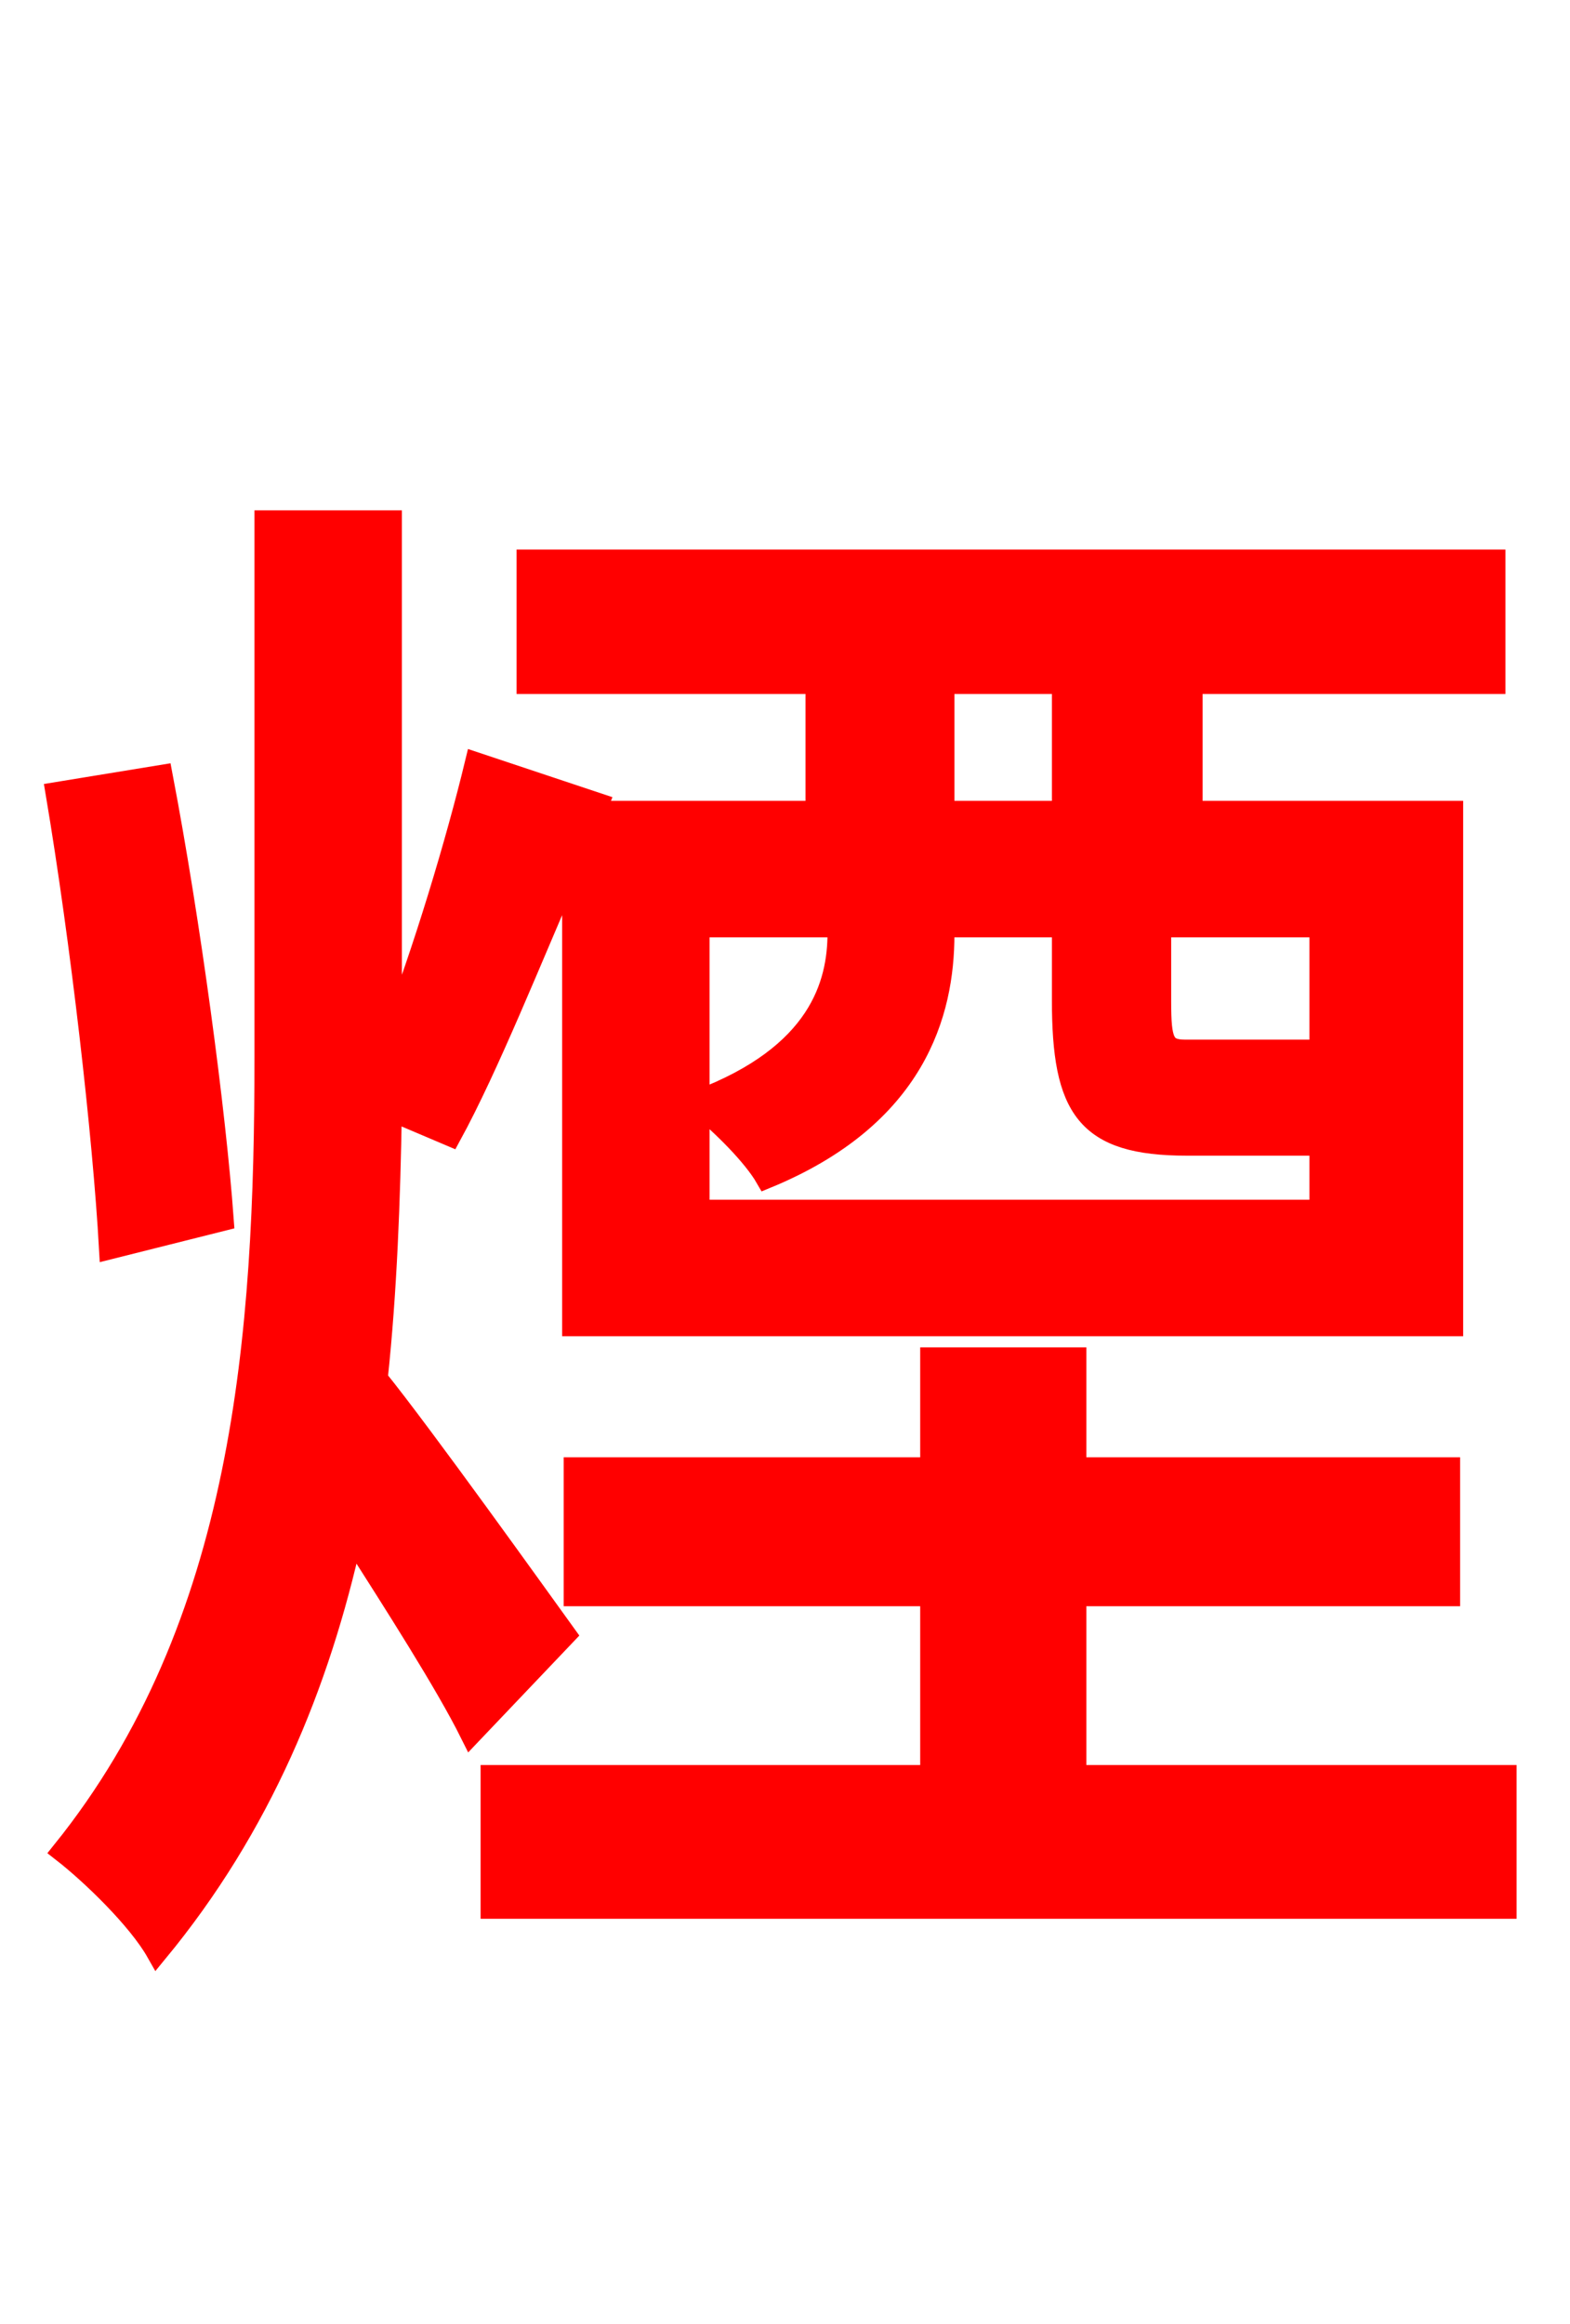 <svg xmlns="http://www.w3.org/2000/svg" xmlns:xlink="http://www.w3.org/1999/xlink" width="72" height="106.56"><path fill="red" stroke="red" d="M10.22 55.94C9.86 50.98 8.71 42.34 7.42 35.57L2.59 36.36C3.74 43.20 4.75 52.06 5.04 57.24ZM38.45 42.48L38.45 42.77C38.45 45.14 37.58 48.38 32.04 50.47L32.04 42.48ZM43.27 31.32L48.74 31.32L48.74 37.22L43.27 37.22ZM60.55 48.17L60.19 48.17L54.36 48.17C53.35 48.17 53.21 47.74 53.21 45.94L53.21 42.48L60.55 42.48ZM32.04 55.51L32.04 50.69C33.12 51.55 34.56 52.99 35.14 54.00C41.98 51.19 43.27 46.44 43.27 42.84L43.27 42.48L48.74 42.48L48.74 45.86C48.74 50.83 49.82 52.49 54.43 52.49L60.26 52.49L60.55 52.49L60.55 55.51ZM25.92 74.95C24.62 73.15 19.37 65.81 17.28 63.22C17.71 59.18 17.86 55.01 17.93 50.90L20.66 52.06C22.39 48.89 24.34 43.99 26.28 39.53L26.28 60.77L66.60 60.77L66.60 37.22L54.65 37.22L54.65 31.32L68.54 31.32L68.54 25.70L24.19 25.70L24.19 31.32L37.44 31.32L37.44 37.22L27.29 37.22L27.43 36.86L21.82 34.99C20.95 38.59 19.44 43.63 17.93 47.52L17.93 23.90L12.17 23.90L12.17 48.46C12.17 61.20 11.23 74.52 2.88 84.89C4.18 85.90 6.34 87.98 7.20 89.50C11.95 83.74 14.62 77.26 16.13 70.42C18.14 73.58 20.45 77.18 21.60 79.49ZM49.32 81.43L49.32 73.15L66.46 73.15L66.46 67.32L49.32 67.32L49.32 62.28L42.70 62.28L42.70 67.32L26.35 67.32L26.35 73.15L42.70 73.15L42.70 81.43L22.54 81.43L22.54 87.48L69.05 87.48L69.05 81.43Z"/></svg>
